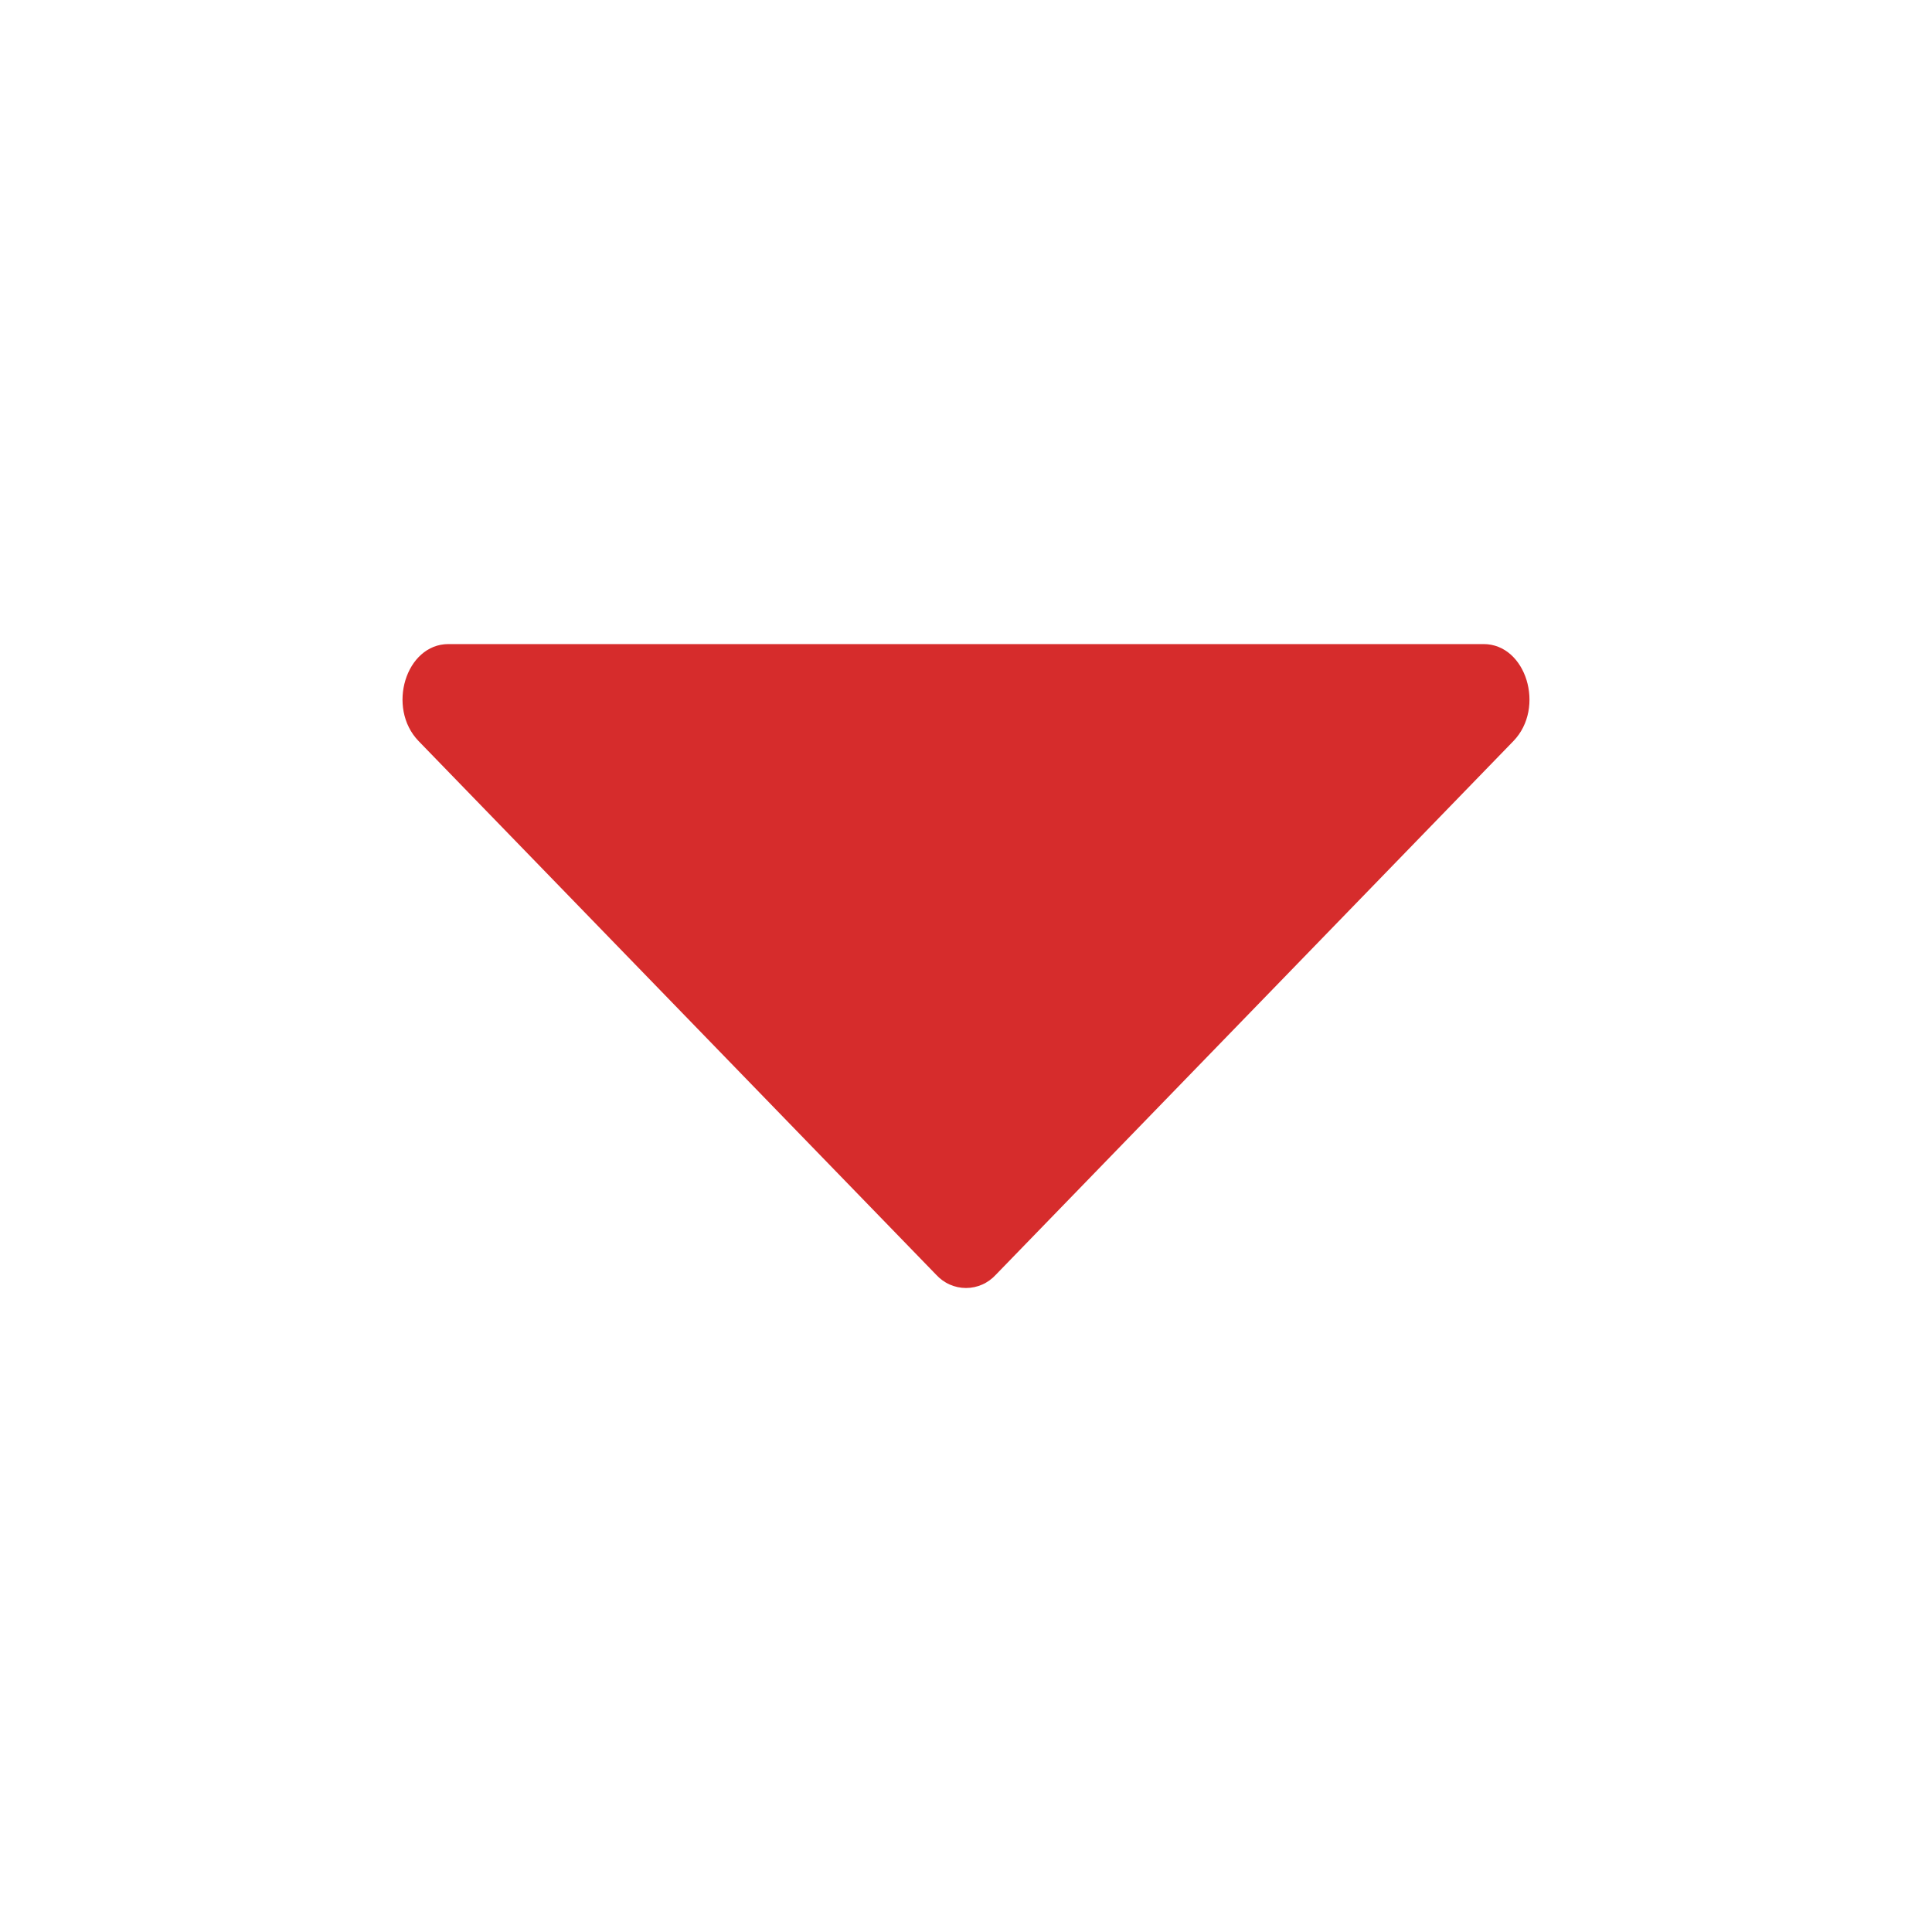 <?xml version="1.0" encoding="UTF-8" standalone="no"?><svg width='24' height='24' viewBox='0 0 24 24' fill='none' xmlns='http://www.w3.org/2000/svg'>
<path d='M12.37 15.836L18.8 9.206C19.201 8.792 18.958 8.001 18.43 8.001H5.57C5.042 8.001 4.799 8.791 5.2 9.206L11.63 15.836C11.677 15.887 11.734 15.929 11.798 15.957C11.861 15.985 11.93 16 12 16C12.07 16 12.139 15.985 12.202 15.957C12.266 15.929 12.323 15.887 12.37 15.836Z' fill='#D62C2C'/>
</svg>
